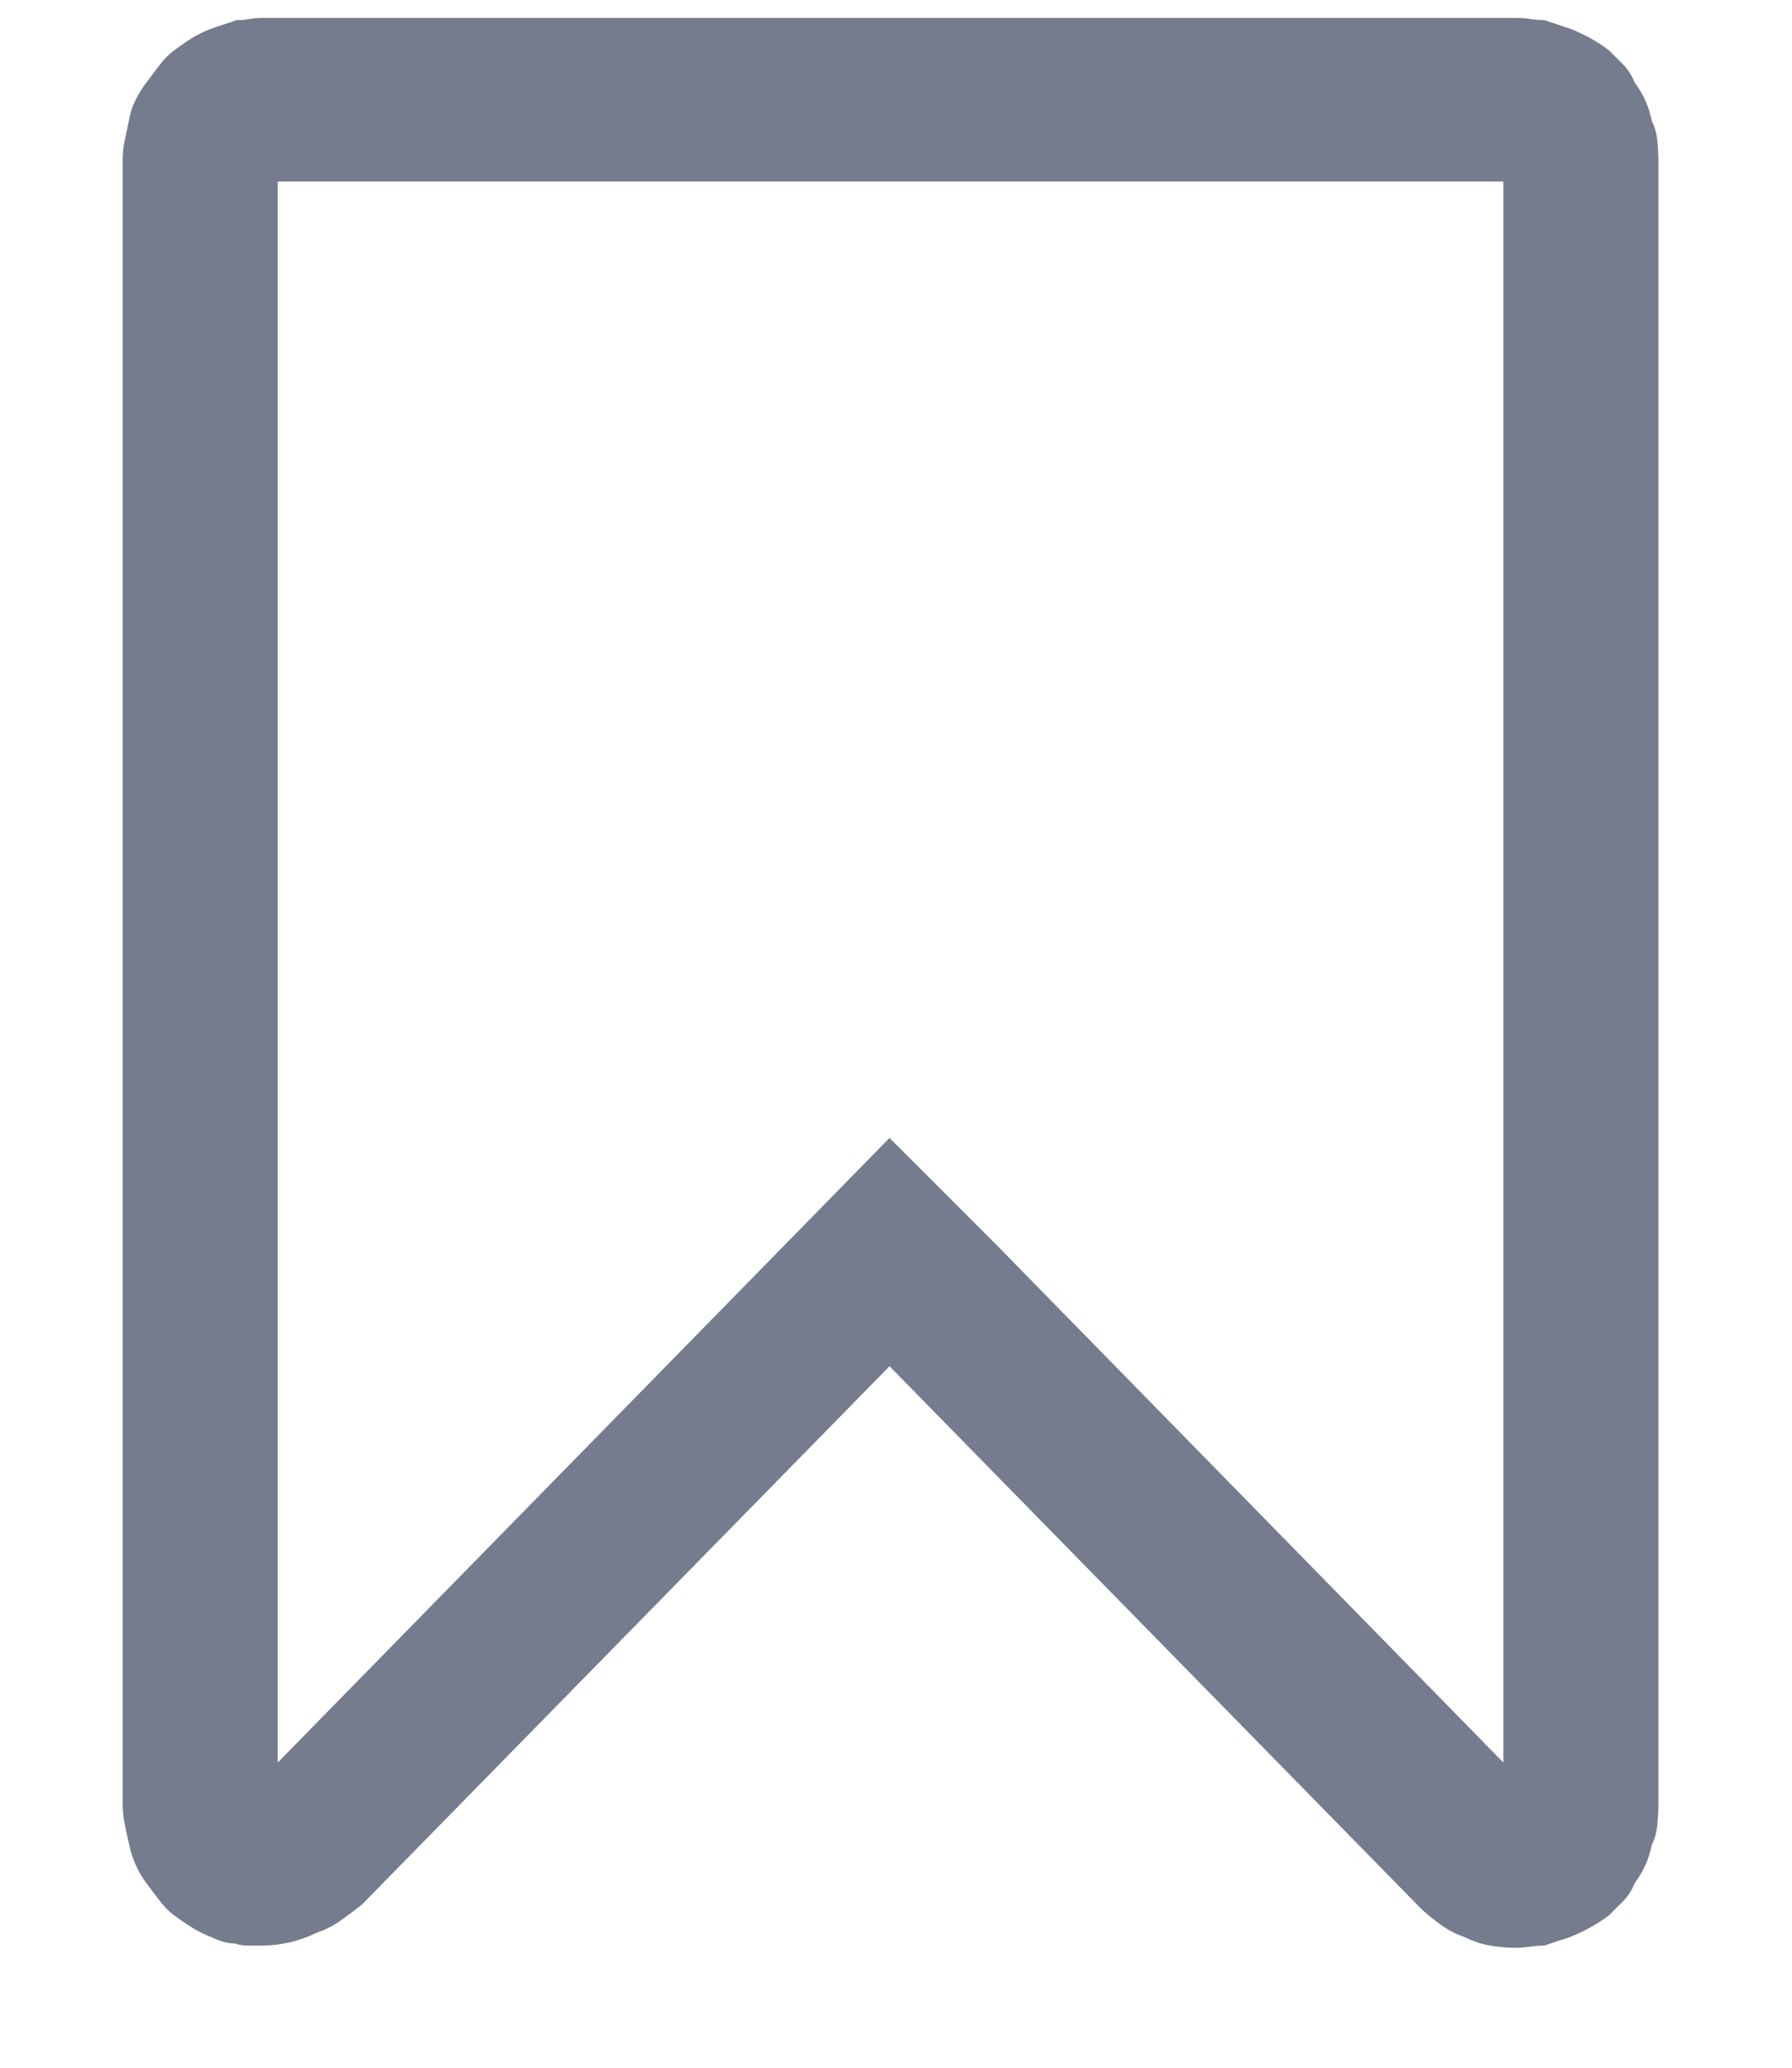 <svg width="13" height="15" viewBox="0 0 13 15" fill="none" xmlns="http://www.w3.org/2000/svg">
<path d="M1.265 0.364C1.307 0.333 1.348 0.304 1.39 0.278C1.432 0.252 1.479 0.229 1.531 0.208C1.562 0.198 1.593 0.187 1.625 0.177C1.656 0.166 1.687 0.156 1.718 0.146C1.75 0.146 1.781 0.143 1.812 0.138C1.843 0.132 1.875 0.13 1.906 0.13H10.999C11.031 0.13 11.065 0.132 11.101 0.138C11.137 0.143 11.171 0.146 11.203 0.146C11.234 0.156 11.265 0.166 11.296 0.177C11.328 0.187 11.359 0.198 11.39 0.208C11.442 0.229 11.492 0.252 11.539 0.278C11.585 0.304 11.63 0.333 11.671 0.364C11.703 0.396 11.736 0.429 11.773 0.466C11.809 0.502 11.838 0.547 11.859 0.599C11.89 0.64 11.916 0.685 11.937 0.731C11.958 0.778 11.973 0.828 11.984 0.88C12.005 0.922 12.018 0.968 12.023 1.021C12.028 1.073 12.031 1.125 12.031 1.177V13.083C12.031 13.135 12.028 13.187 12.023 13.239C12.018 13.291 12.005 13.338 11.984 13.38C11.973 13.432 11.958 13.481 11.937 13.528C11.916 13.575 11.89 13.62 11.859 13.661C11.838 13.713 11.809 13.758 11.773 13.794C11.736 13.83 11.703 13.864 11.671 13.896C11.63 13.927 11.585 13.955 11.539 13.981C11.492 14.008 11.442 14.031 11.39 14.052C11.359 14.062 11.328 14.073 11.296 14.083C11.265 14.093 11.234 14.104 11.203 14.114C11.171 14.114 11.137 14.117 11.101 14.122C11.065 14.127 11.031 14.13 10.999 14.13C10.937 14.13 10.874 14.125 10.812 14.114C10.749 14.104 10.687 14.083 10.624 14.052C10.562 14.031 10.502 14 10.445 13.958C10.387 13.916 10.338 13.875 10.296 13.833L6.453 9.911L2.625 13.817C2.572 13.859 2.52 13.898 2.468 13.935C2.416 13.971 2.359 14 2.296 14.021C2.234 14.052 2.169 14.075 2.101 14.091C2.033 14.106 1.968 14.114 1.906 14.114C1.875 14.114 1.841 14.114 1.804 14.114C1.768 14.114 1.734 14.109 1.703 14.099C1.671 14.099 1.64 14.093 1.609 14.083C1.578 14.073 1.552 14.062 1.531 14.052C1.479 14.031 1.432 14.008 1.39 13.981C1.348 13.955 1.307 13.927 1.265 13.896C1.223 13.864 1.187 13.828 1.156 13.786C1.125 13.745 1.093 13.703 1.062 13.661C1.031 13.62 1.005 13.575 0.984 13.528C0.963 13.481 0.947 13.432 0.937 13.38C0.927 13.338 0.916 13.291 0.906 13.239C0.895 13.187 0.89 13.135 0.89 13.083V1.161C0.89 1.109 0.895 1.06 0.906 1.013C0.916 0.966 0.927 0.916 0.937 0.864C0.947 0.812 0.963 0.765 0.984 0.724C1.005 0.682 1.031 0.64 1.062 0.599C1.093 0.557 1.125 0.515 1.156 0.474C1.187 0.432 1.223 0.396 1.265 0.364ZM6.453 8.255L7.234 9.036L10.906 12.786V1.317H2.015V12.786L6.453 8.255Z" fill="#757C8E"/>
</svg>
